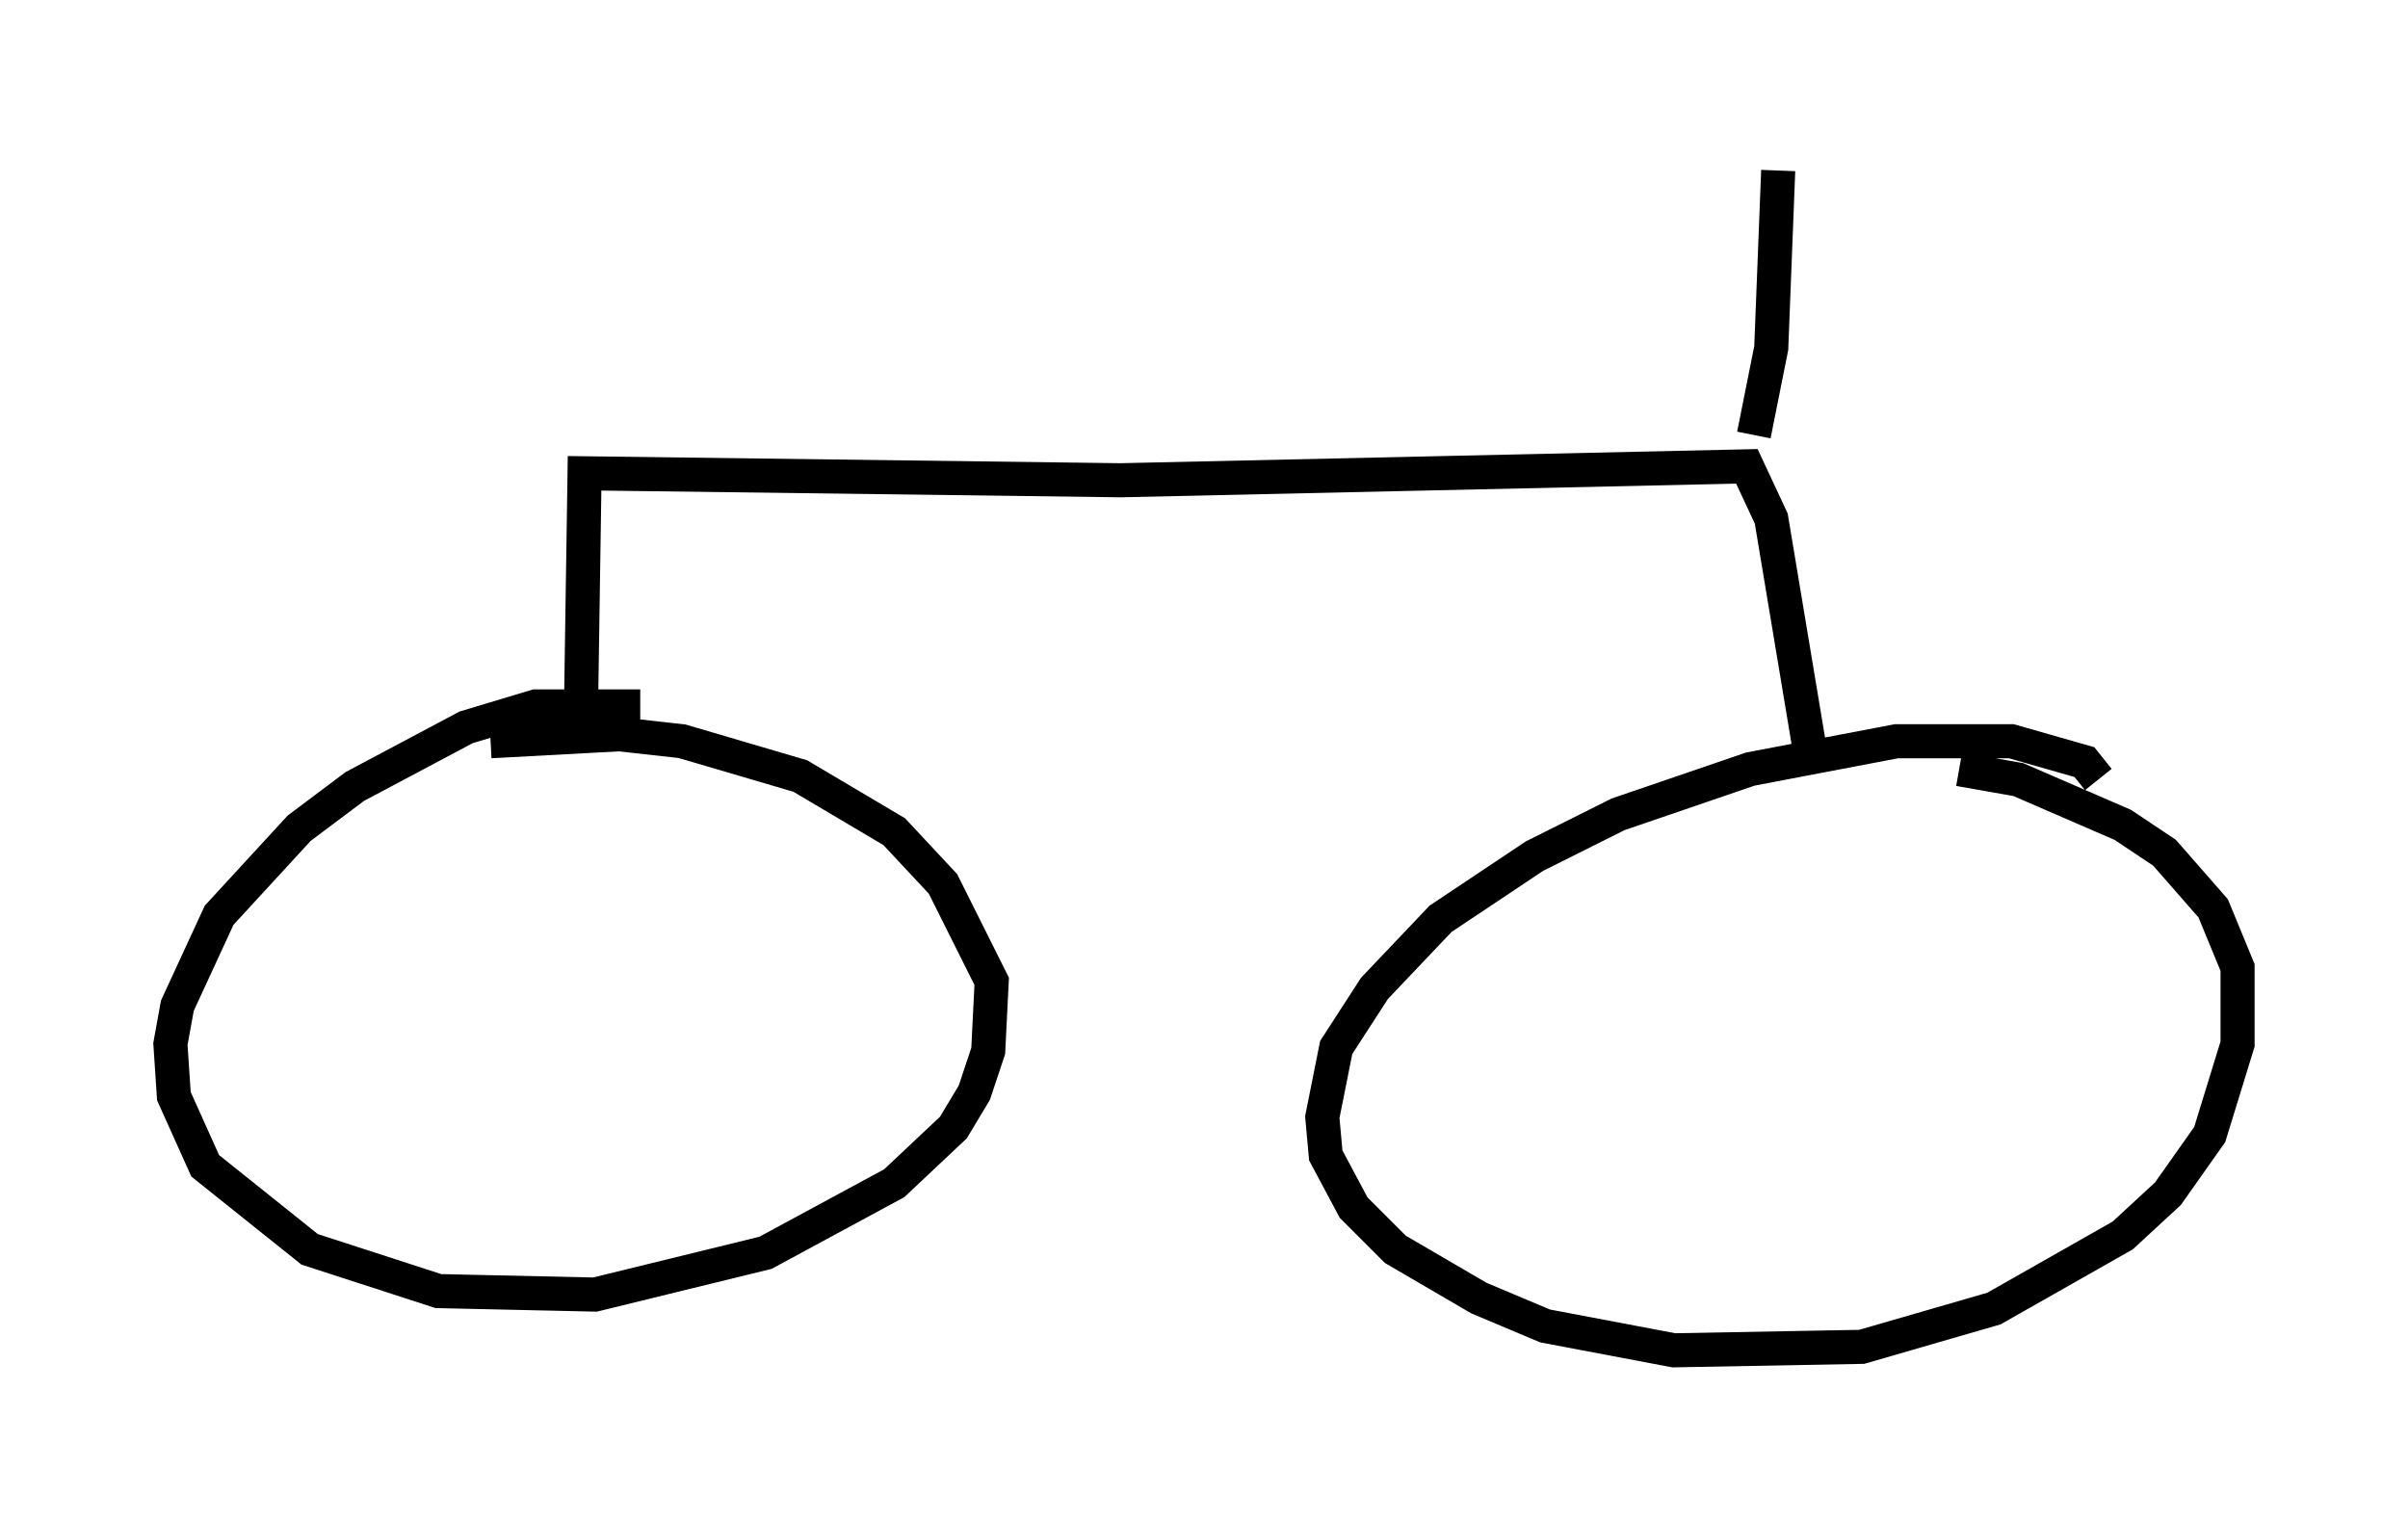<?xml version="1.0" encoding="utf-8" ?>
<svg baseProfile="full" height="44.607" version="1.1" width="70.638" xmlns="http://www.w3.org/2000/svg" xmlns:ev="http://www.w3.org/2001/xml-events" xmlns:xlink="http://www.w3.org/1999/xlink"><defs /><rect fill="white" height="44.607" width="70.638" x="0" y="0" /><path d="M19.802, 21.129 m-1.021, -0.408 l-3.063, 0.0 -2.042, 0.613 l-3.267, 1.735 -1.633, 1.225 l-2.348, 2.552 -1.225, 2.654 l-0.204, 1.123 0.102, 1.531 l0.919, 2.042 3.063, 2.45 l3.777, 1.225 4.594, 0.102 l5.002, -1.225 3.777, -2.042 l1.735, -1.633 0.613, -1.021 l0.408, -1.225 0.102, -2.042 l-1.429, -2.858 -1.429, -1.531 l-2.756, -1.633 -3.471, -1.021 l-1.838, -0.204 -3.777, 0.204 m47.163, 1.123 l-0.408, -0.51 -2.144, -0.613 l-3.369, 0.0 -4.288, 0.817 l-3.879, 1.327 -2.45, 1.225 l-2.756, 1.838 -1.94, 2.042 l-1.123, 1.735 -0.408, 2.042 l0.102, 1.123 0.817, 1.531 l1.225, 1.225 2.45, 1.429 l1.94, 0.817 3.777, 0.715 l5.513, -0.102 3.879, -1.123 l3.777, -2.144 1.327, -1.225 l1.225, -1.735 0.817, -2.654 l0.0, -2.246 -0.715, -1.735 l-1.429, -1.633 -1.225, -0.817 l-3.063, -1.327 -1.735, -0.306 m-40.425, -1.94 l0.102, -6.738 15.721, 0.204 l18.375, -0.408 0.715, 1.531 l1.225, 7.35 m-1.735, -9.8 l0.51, -2.552 0.204, -5.206 " fill="none" stroke="black" stroke-width="1" /></svg>